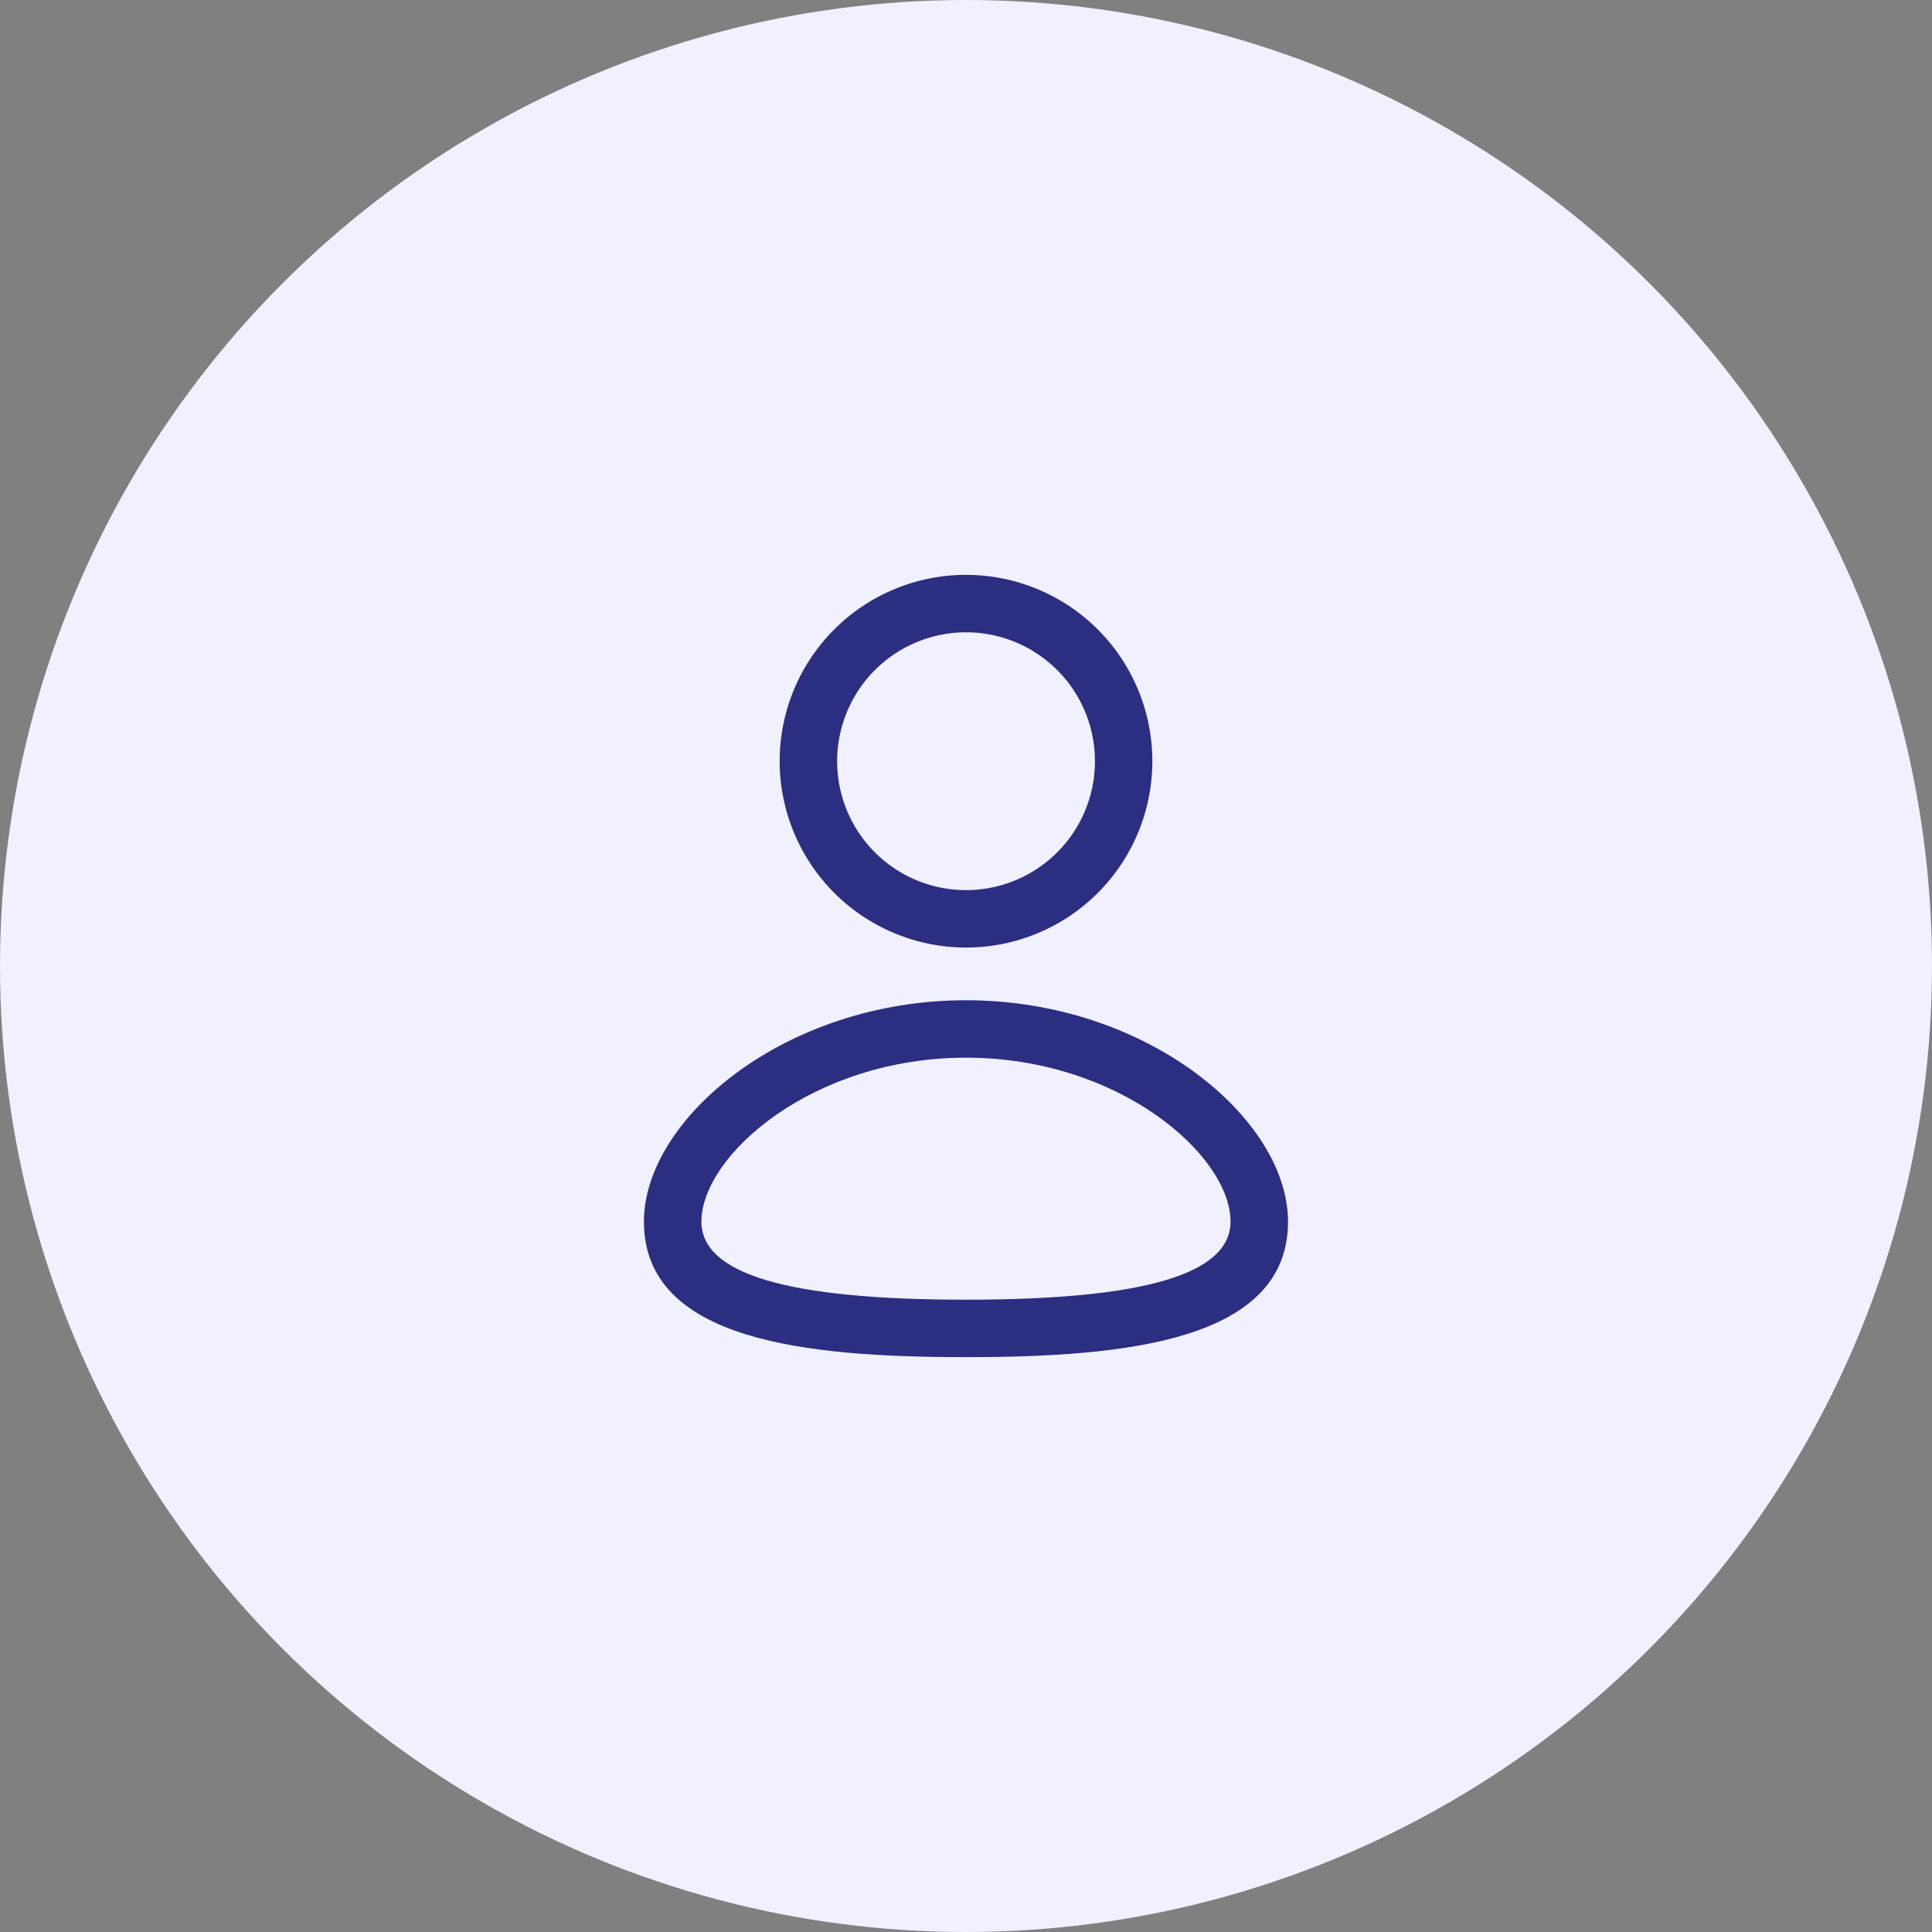 <svg xmlns="http://www.w3.org/2000/svg" xmlns:xlink="http://www.w3.org/1999/xlink" width="40" height="40" viewBox="0 0 40 40">
  <rect x="0" y="0" width="40" height="40" fill="#808080" stroke="none"/>
  <defs>
    <clipPath id="clip-path">
      <rect id="Rectangle_2852" data-name="Rectangle 2852" width="13.334" height="16.195" fill="#2b2e81"/>
    </clipPath>
  </defs>
  <g id="Group_5967" data-name="Group 5967" transform="translate(-677 -377)">
    <circle id="Ellipse_85" data-name="Ellipse 85" cx="20" cy="20" r="20" transform="translate(677 377)" fill="#f0f0ff"/>
    <g id="Group_5571" data-name="Group 5571" transform="translate(690.332 388.902)">
      <g id="Group_5570" data-name="Group 5570" transform="translate(0 0)" clip-path="url(#clip-path)">
        <path id="Path_3901" data-name="Path 3901" d="M6.406,7.716A3.858,3.858,0,1,0,2.548,3.857,3.862,3.862,0,0,0,6.406,7.716m0-6.527A2.669,2.669,0,1,1,3.738,3.857,2.671,2.671,0,0,1,6.406,1.189" transform="translate(0.262 0)" fill="#2b2e81"/>
        <path id="Path_3902" data-name="Path 3902" d="M6.668,7.987C2.913,7.987,0,10.45,0,12.57c0,2.472,3.371,2.806,6.668,2.806s6.667-.334,6.667-2.806c0-2.119-2.912-4.583-6.667-4.583m0,6.2c-3.686,0-5.478-.528-5.478-1.617,0-1.367,2.3-3.394,5.478-3.394s5.477,2.027,5.477,3.394c0,1.088-1.792,1.617-5.477,1.617" transform="translate(0 0.82)" fill="#2b2e81"/>
      </g>
    </g>
  </g>
</svg>
